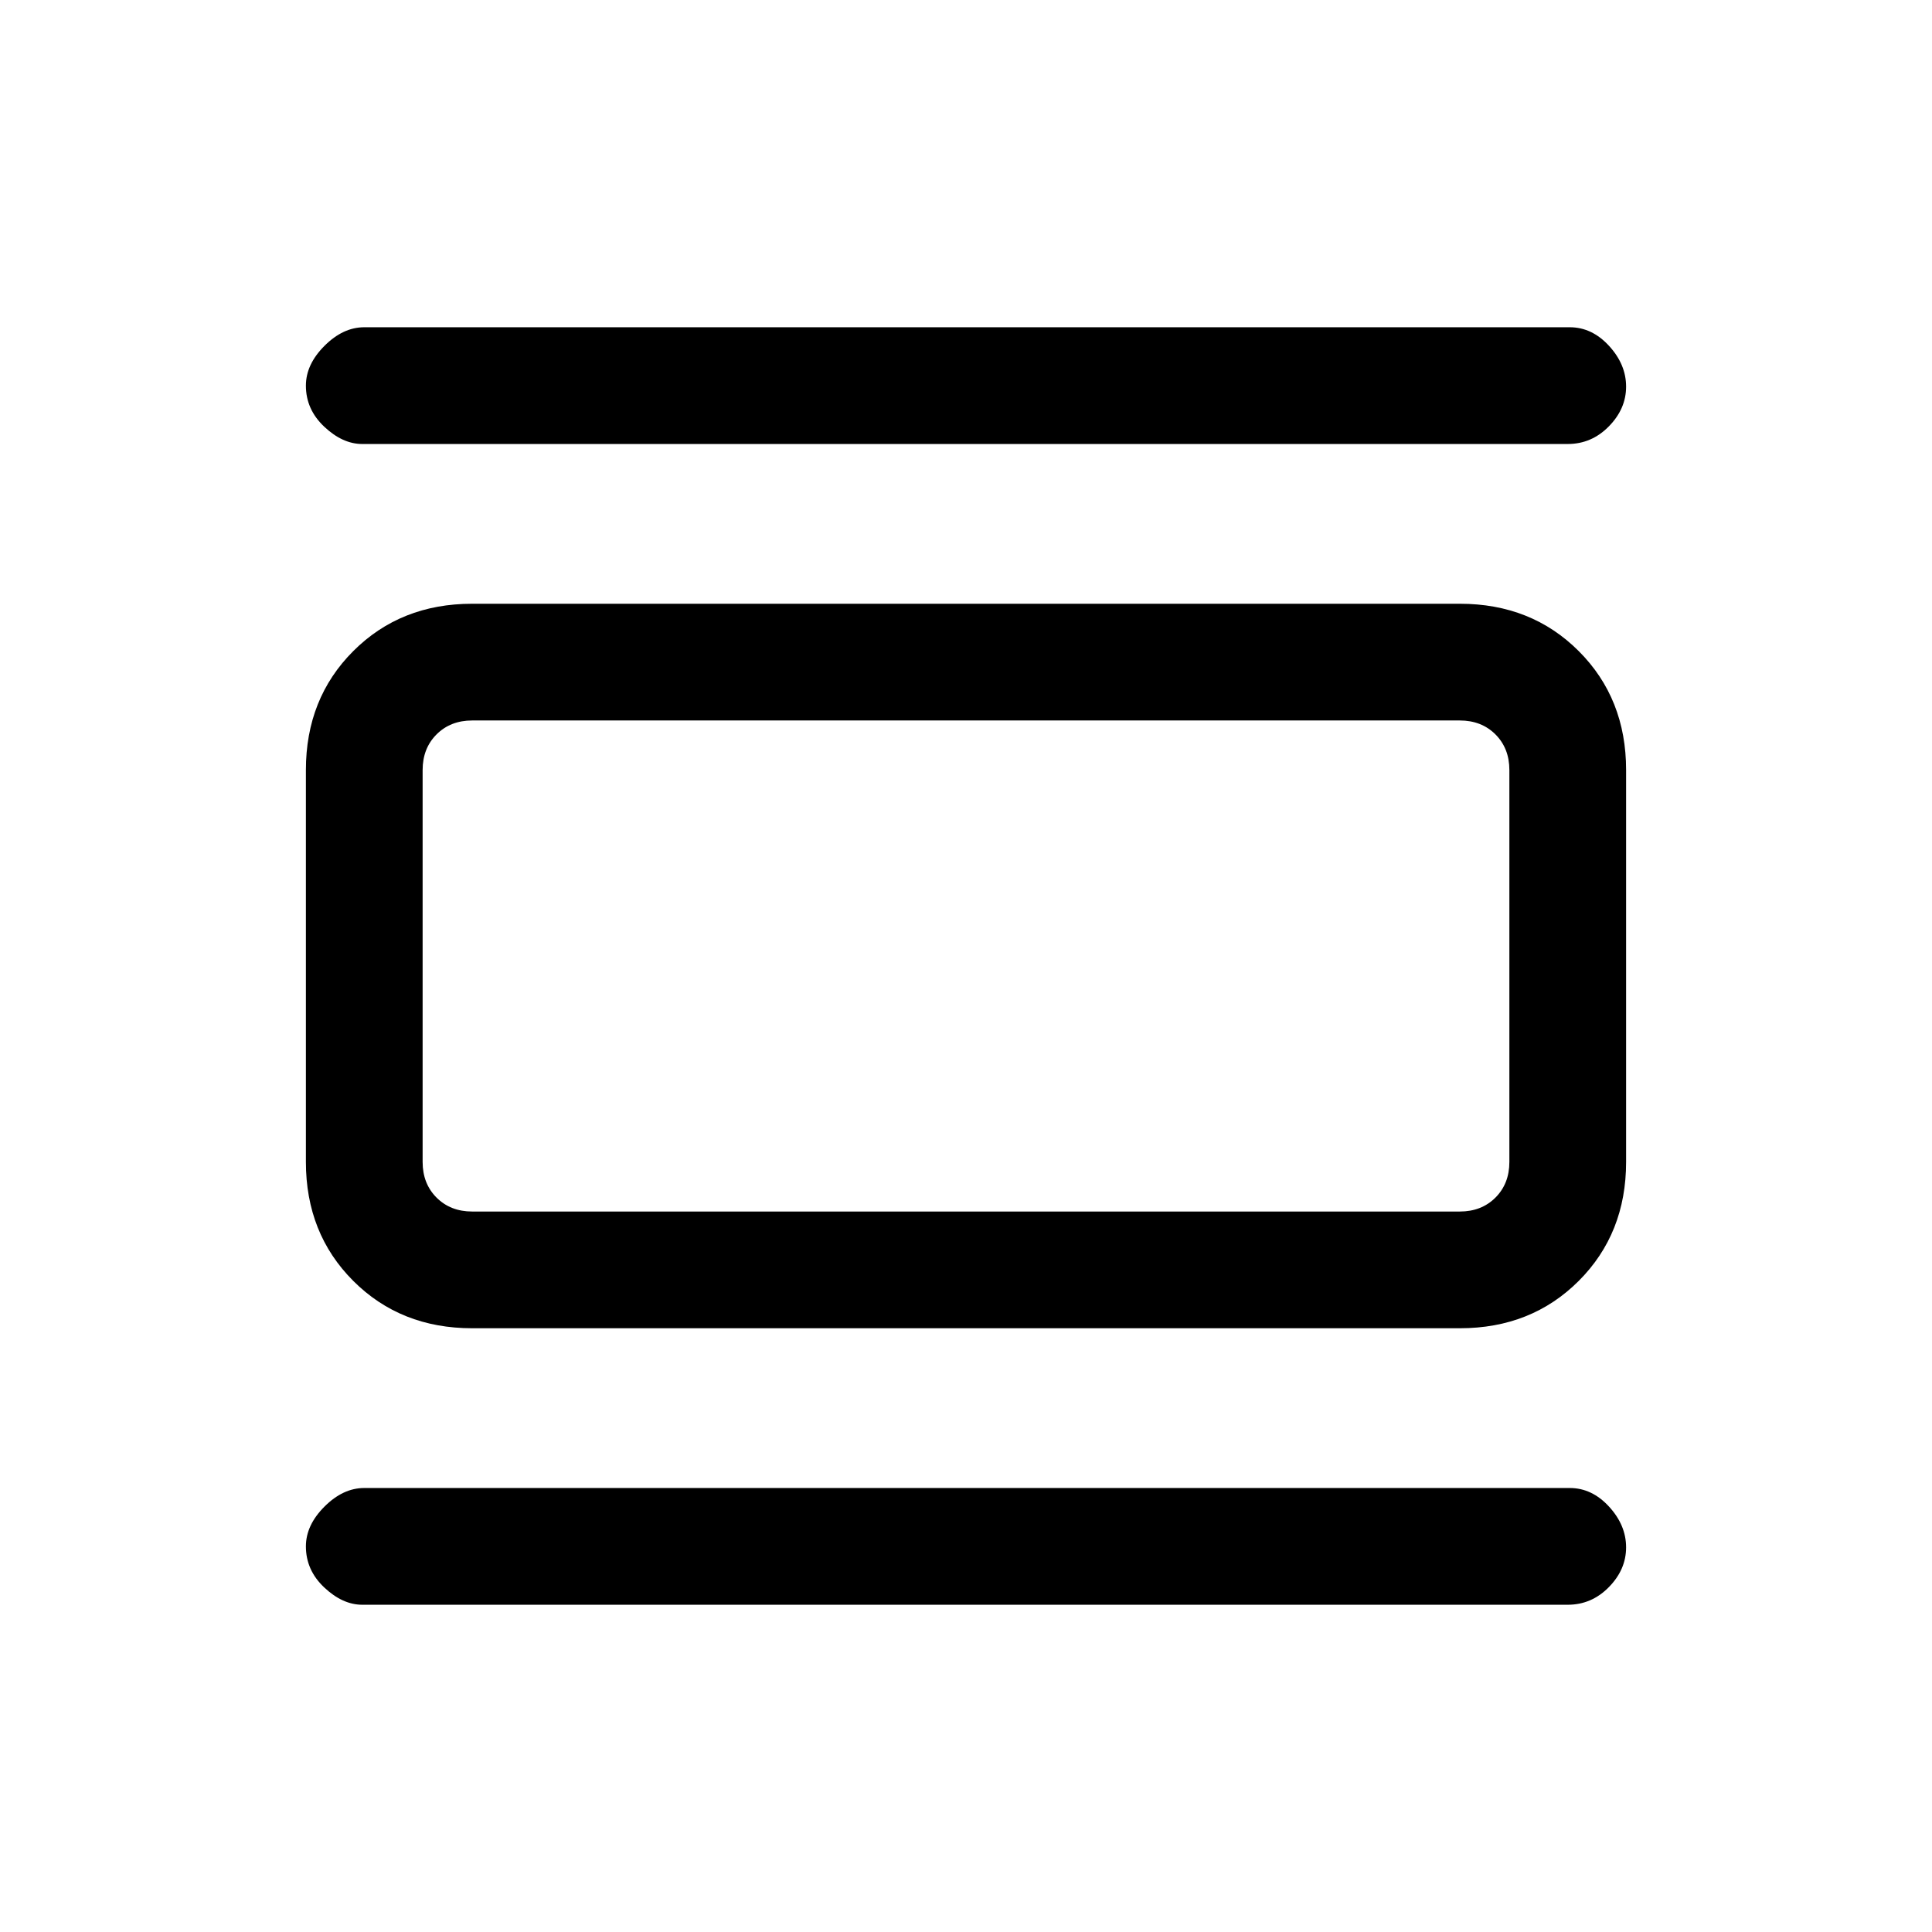 <svg xmlns="http://www.w3.org/2000/svg" height="20" viewBox="0 -960 960 960" width="20"><path d="M234.62-300q-35.55 0-59.09-23.53Q152-347.07 152-382.62v-194.76q0-35.55 23.53-59.09Q199.07-660 234.62-660h490.76q35.55 0 59.09 23.53Q808-612.93 808-577.38v194.76q0 35.55-23.53 59.09Q760.93-300 725.38-300H234.62Zm0-58h490.76q10.77 0 17.7-6.92 6.92-6.93 6.92-17.7v-194.76q0-10.77-6.92-17.7-6.93-6.92-17.7-6.92H234.62q-10.77 0-17.7 6.92-6.92 6.93-6.92 17.7v194.76q0 10.77 6.92 17.7 6.93 6.92 17.7 6.92ZM180-739.38q-9.77 0-18.88-8.59-9.12-8.58-9.12-20.41 0-10.54 9.23-19.77 9.23-9.24 19.77-9.24h599q11.03 0 19.51 9.24 8.49 9.23 8.49 20.27 0 11.03-8.58 19.76-8.58 8.74-20.42 8.74H180Zm0 576.77q-9.77 0-18.88-8.59-9.12-8.58-9.12-20.42 0-10.53 9.23-19.76 9.23-9.24 19.77-9.24h599q11.03 0 19.51 9.24 8.49 9.23 8.49 20.26 0 11.04-8.58 19.77-8.58 8.74-20.42 8.74H180ZM210-602h24.62q-10.77 0-17.7 6.92-6.92 6.93-6.92 17.7v194.76q0 10.77 6.92 17.7 6.93 6.92 17.7 6.92H210V-602Z"/></svg>